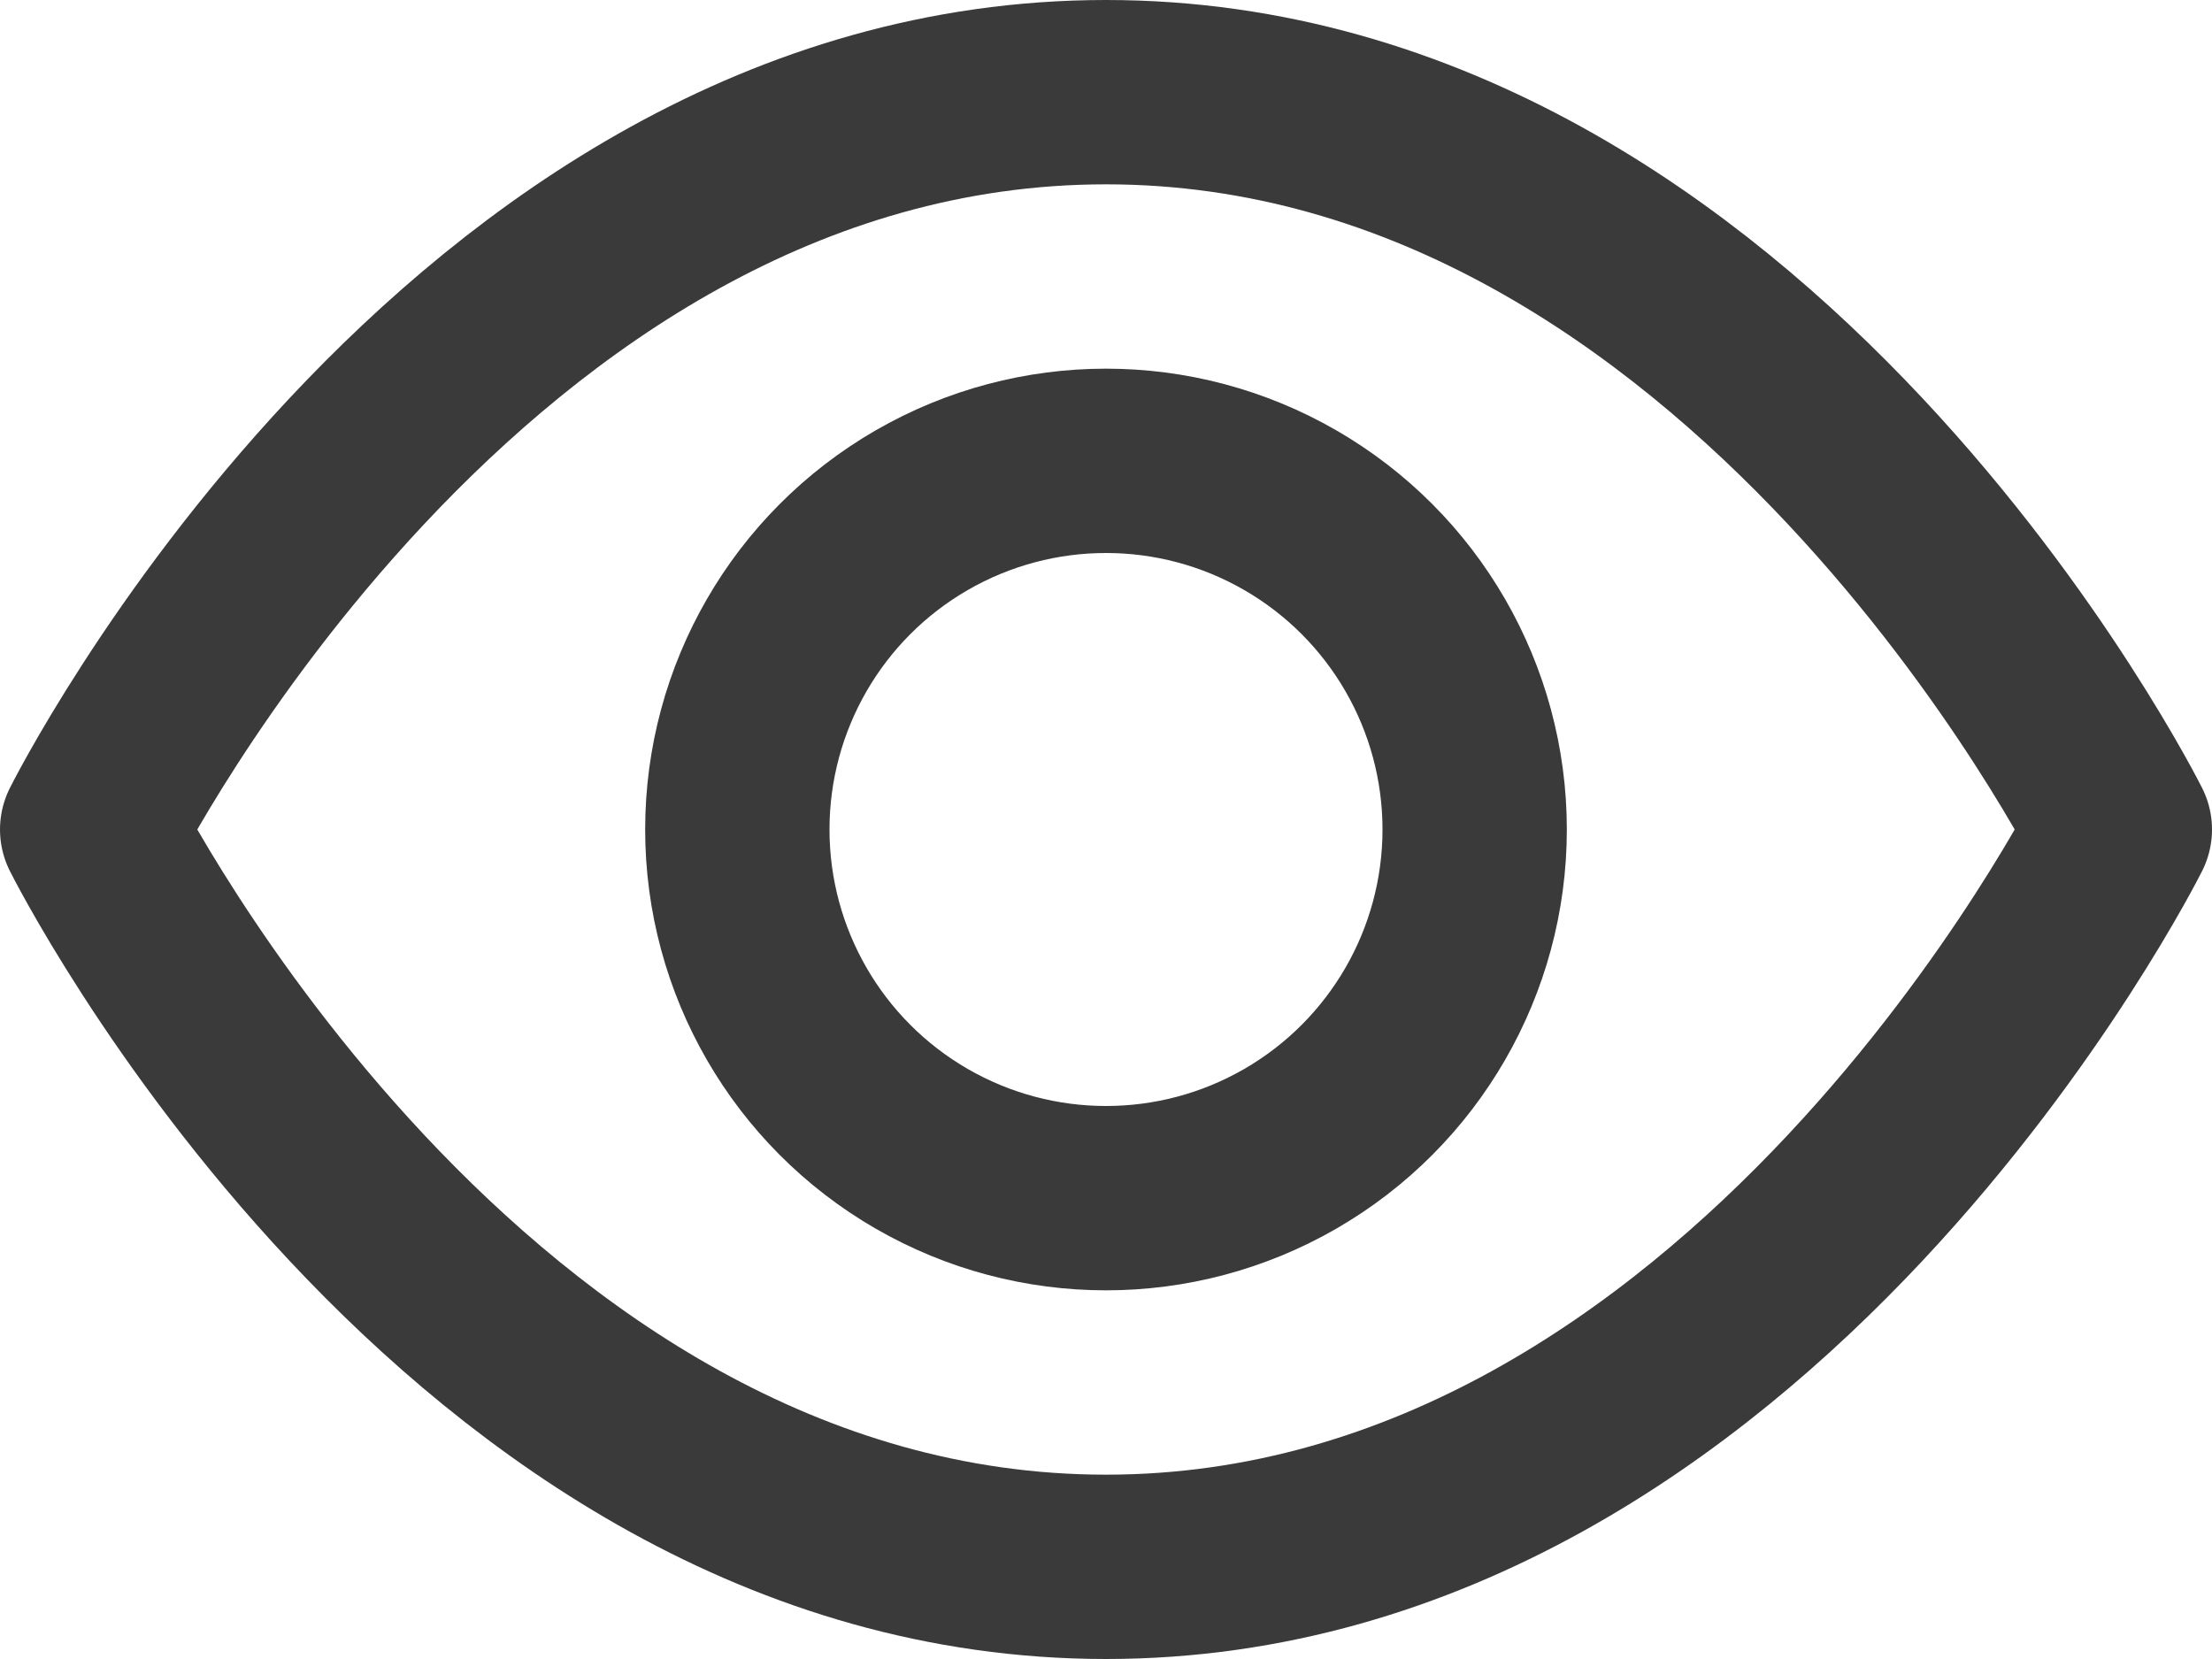 <svg xmlns="http://www.w3.org/2000/svg" width="12" height="9" viewBox="0 0 12 9"><g transform="translate(-0.5 -3.5)"><path d="M1,8S3,4,6.5,4,12,8,12,8s-2,4-5.5,4S1,8,1,8Z" fill="none" stroke="#3a3a3a" stroke-linecap="round" stroke-linejoin="round" stroke-width="1"/><circle cx="2" cy="2" r="2" transform="translate(4.5 6)" fill="none" stroke="#3a3a3a" stroke-linecap="round" stroke-linejoin="round" stroke-width="1"/></g></svg>
